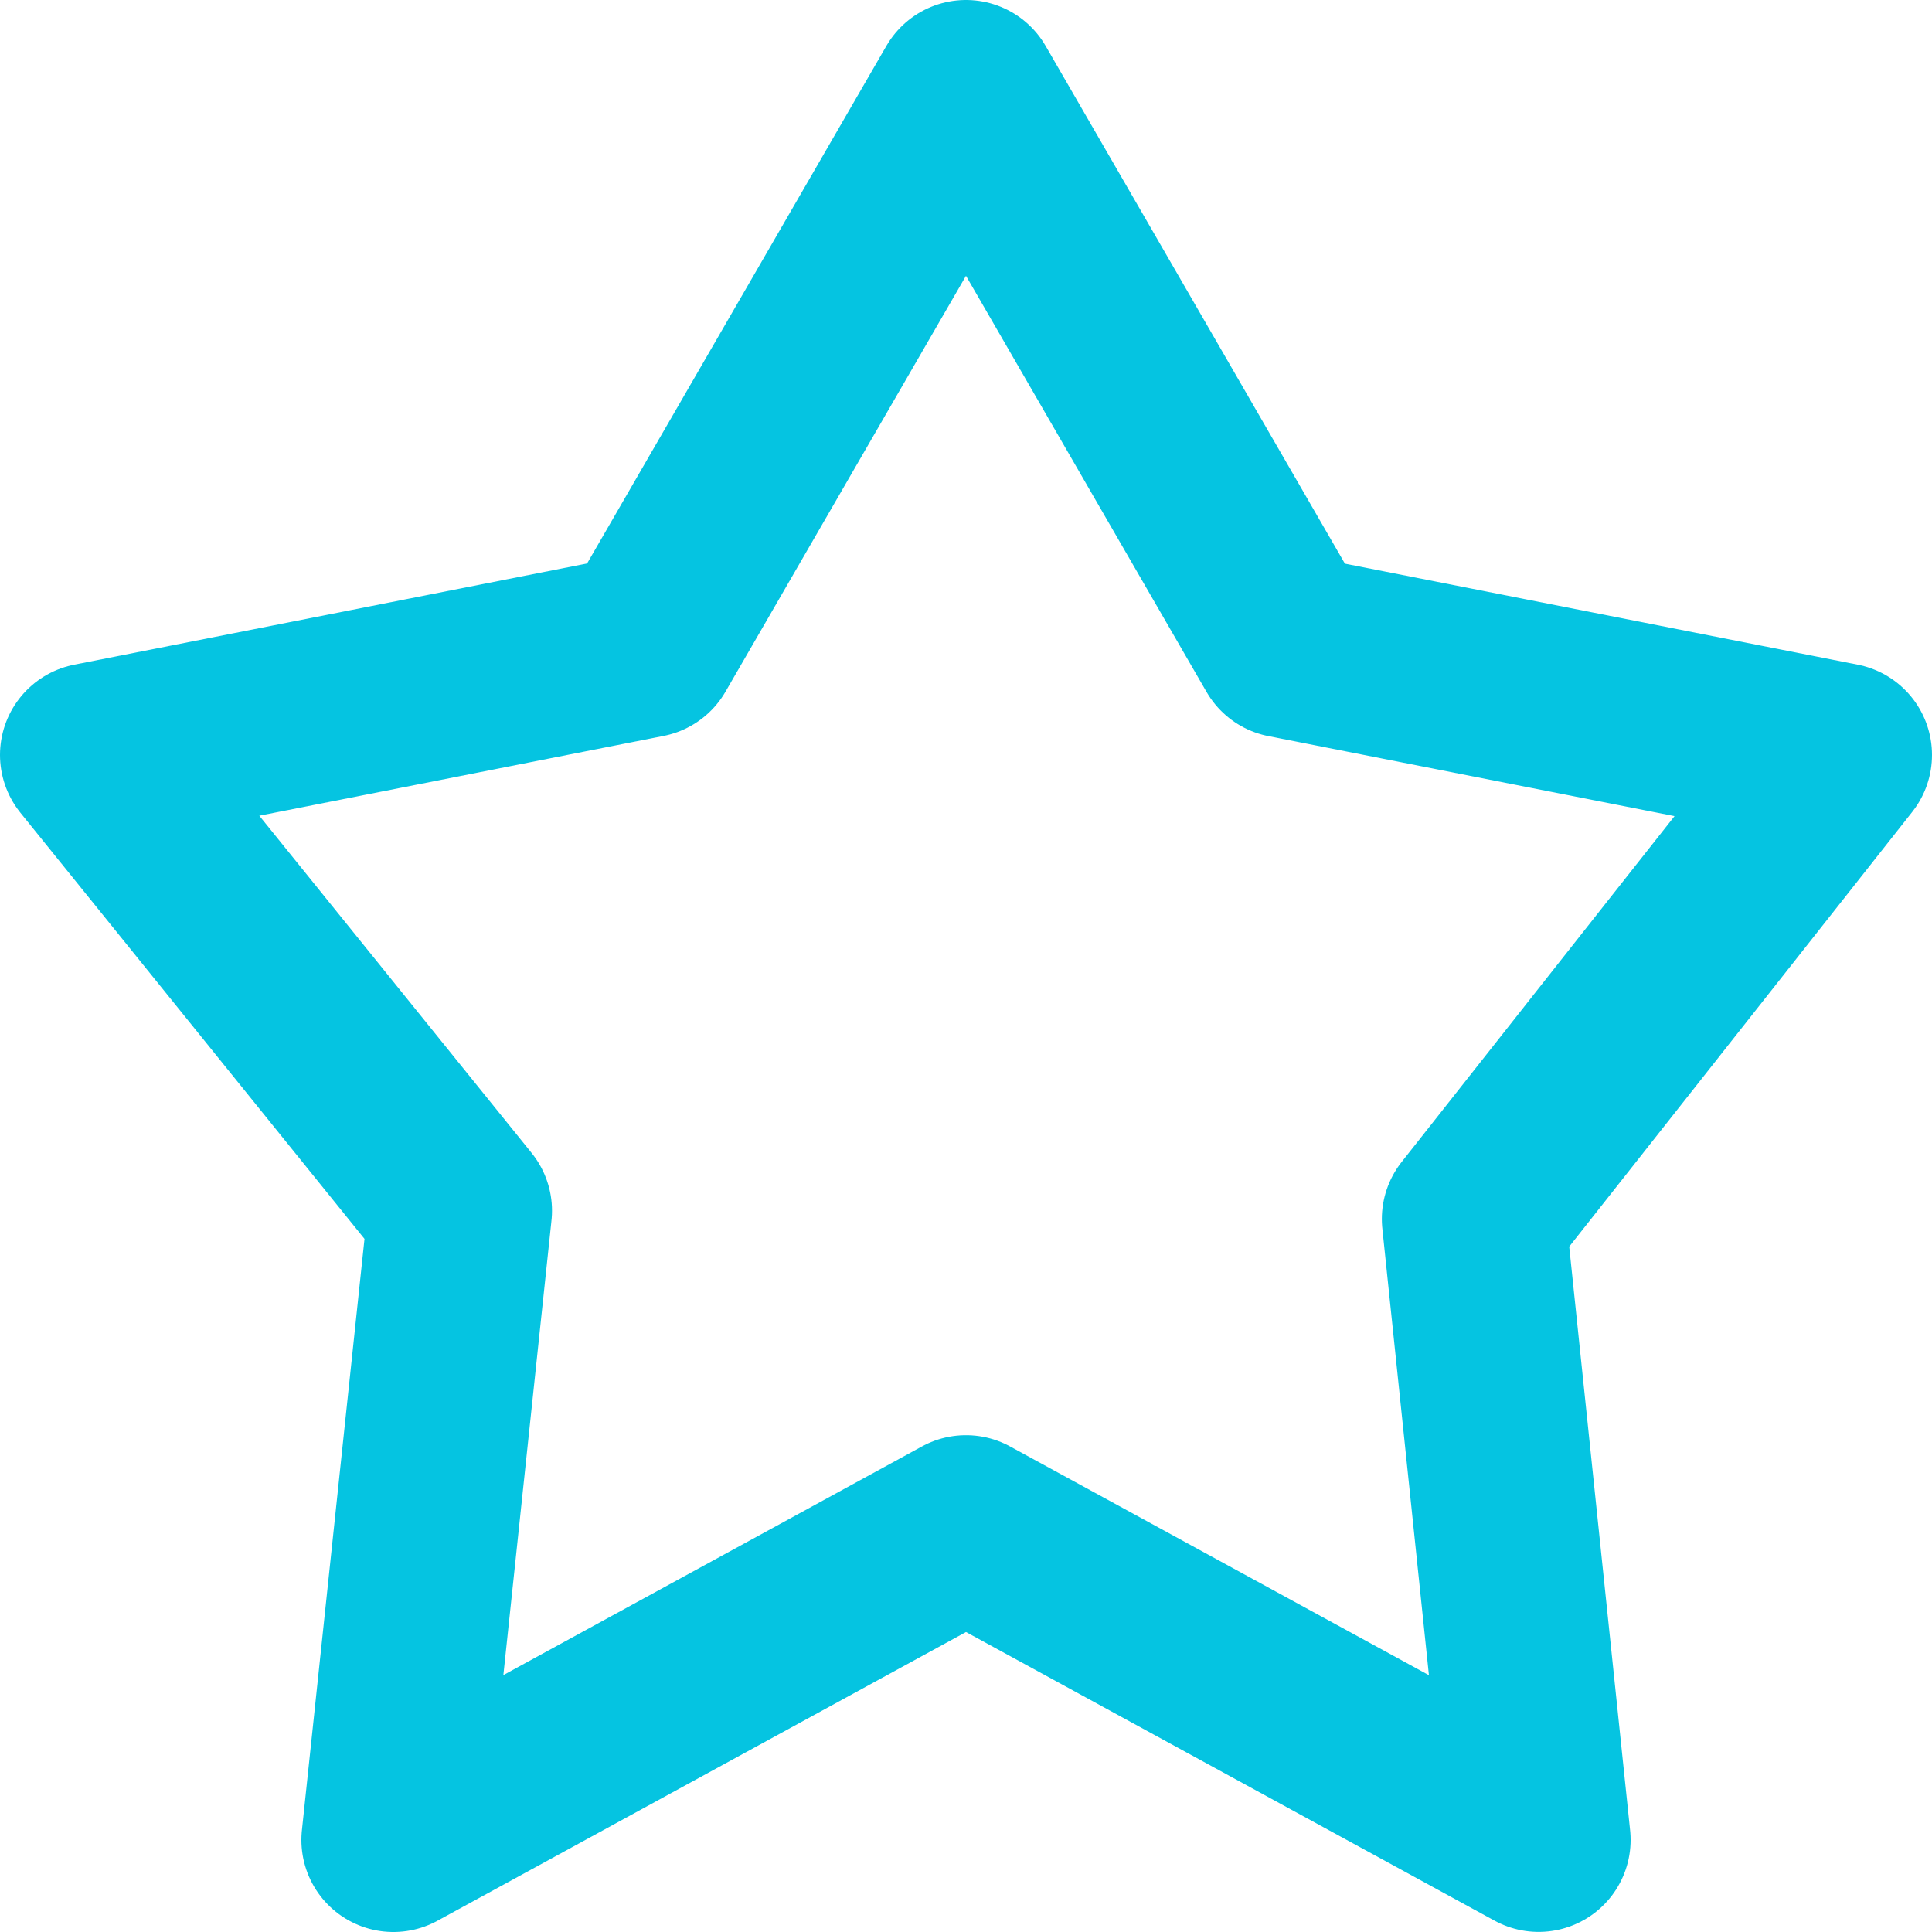 <svg xmlns="http://www.w3.org/2000/svg" width="21" height="21" viewBox="0 0 21 21">
    <path fill="none" fill-rule="evenodd" stroke="#05C4E1" stroke-linecap="round" stroke-linejoin="round" stroke-width="2" d="M10.5 1l3.48 6.02L20 8.206l-3.98 5.044.704 6.749-6.224-3.399L4.276 20 5 13.16 1 8.206l6.02-1.188z"/>
</svg>
